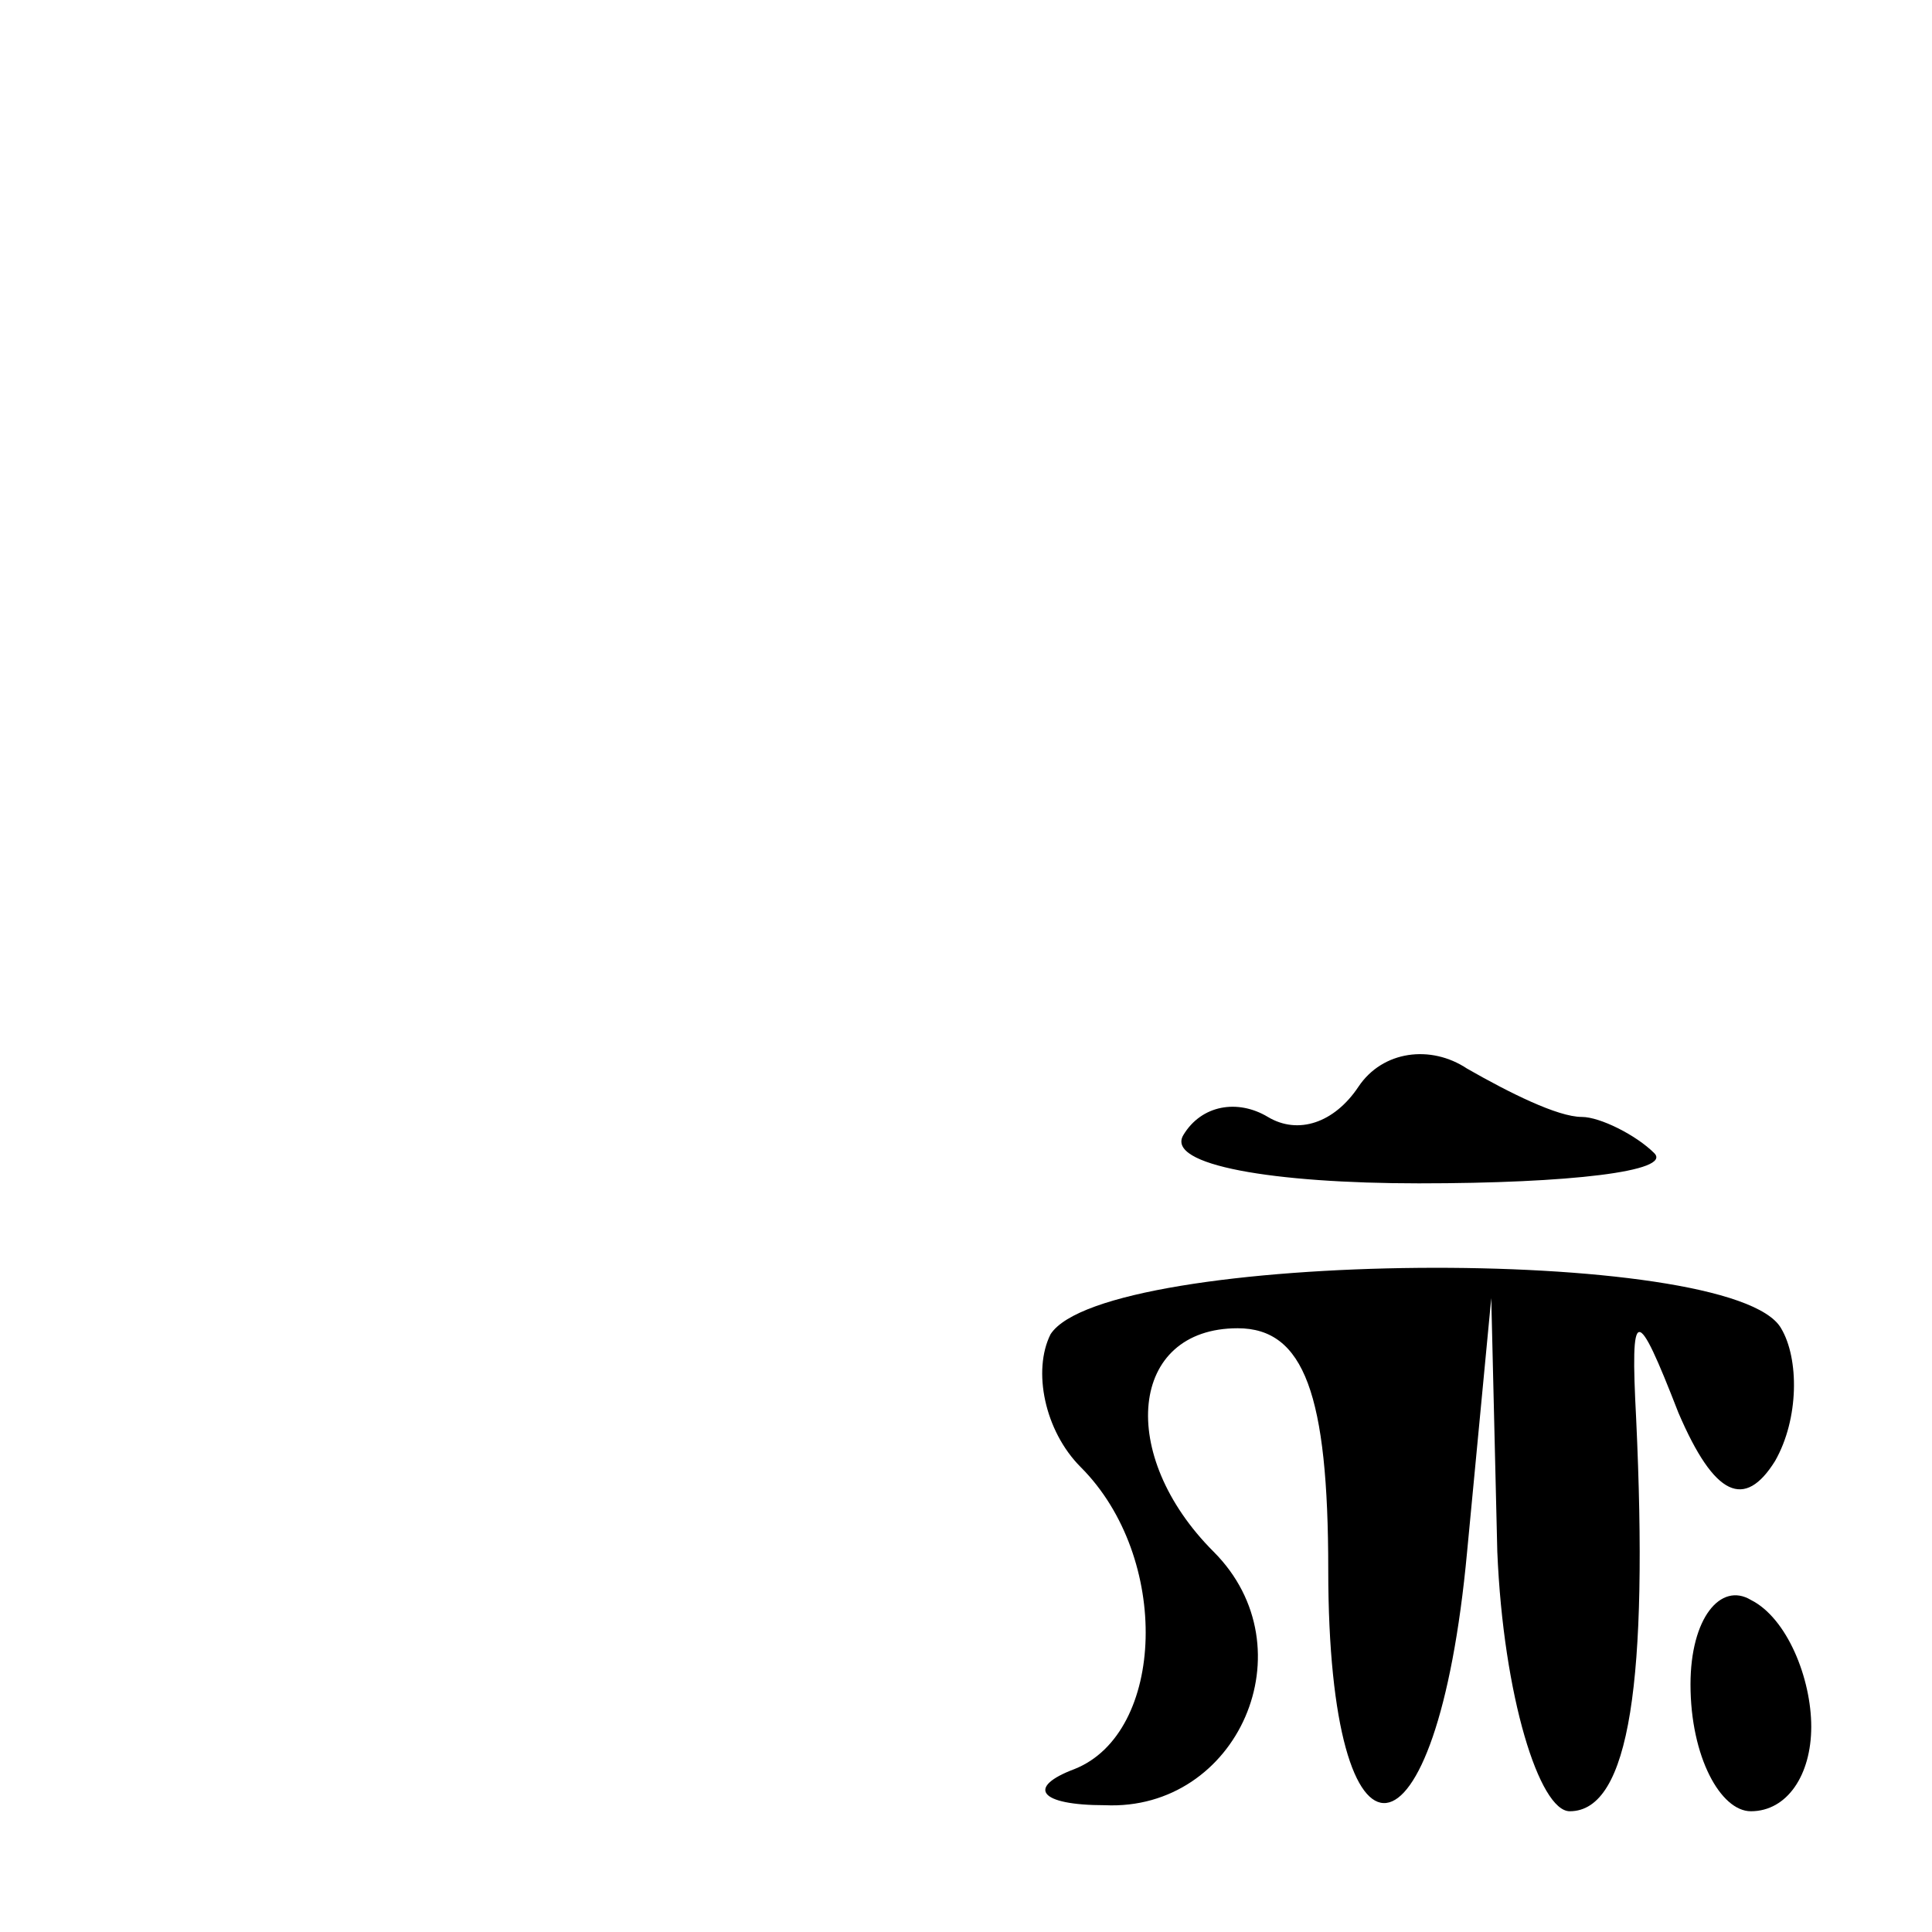 <?xml version="1.0" standalone="no"?>
<!DOCTYPE svg PUBLIC "-//W3C//DTD SVG 20010904//EN"
 "http://www.w3.org/TR/2001/REC-SVG-20010904/DTD/svg10.dtd">
<svg version="1.0" xmlns="http://www.w3.org/2000/svg"
 width="32pt" height="32pt" viewBox="0 0 32 32"
 preserveAspectRatio="xMidYMid meet">
<g transform="translate(0,32) scale(0.1,-0.1)"
fill="#000000" stroke="none">
<path fill="#000000" stroke="none" d="M225 140 c-4 -6 -10 -8 -15 -5 -5 3
-11 2 -14 -3 -3 -5 15 -8 39 -8 25 0 42 2 39 5 -3 3 -9 6 -12 6 -4 0 -12 4
-19 8 -6 4 -14 3 -18 -3z"/>
<path fill="#000000" stroke="none" d="M174 99 c-3 -6 -1 -16 5 -22 15 -15 14
-44 -1 -50 -8 -3 -6 -6 5 -6 22 -1 34 26 18 42 -16 16 -14 37 4 37 11 0 15
-11 15 -40 0 -53 18 -51 23 3 l4 42 1 -42 c1 -24 7 -43 12 -43 10 0 13 22 11
65 -1 19 0 19 7 1 6 -14 11 -16 16 -8 4 7 4 17 1 22 -8 14 -112 13 -121 -1z"/>
<path fill="#000000" stroke="none" d="M280 41 c0 -12 5 -21 10 -21 6 0 10 6
10 14 0 8 -4 18 -10 21 -5 3 -10 -3 -10 -14z"/>
</g>
</svg>
